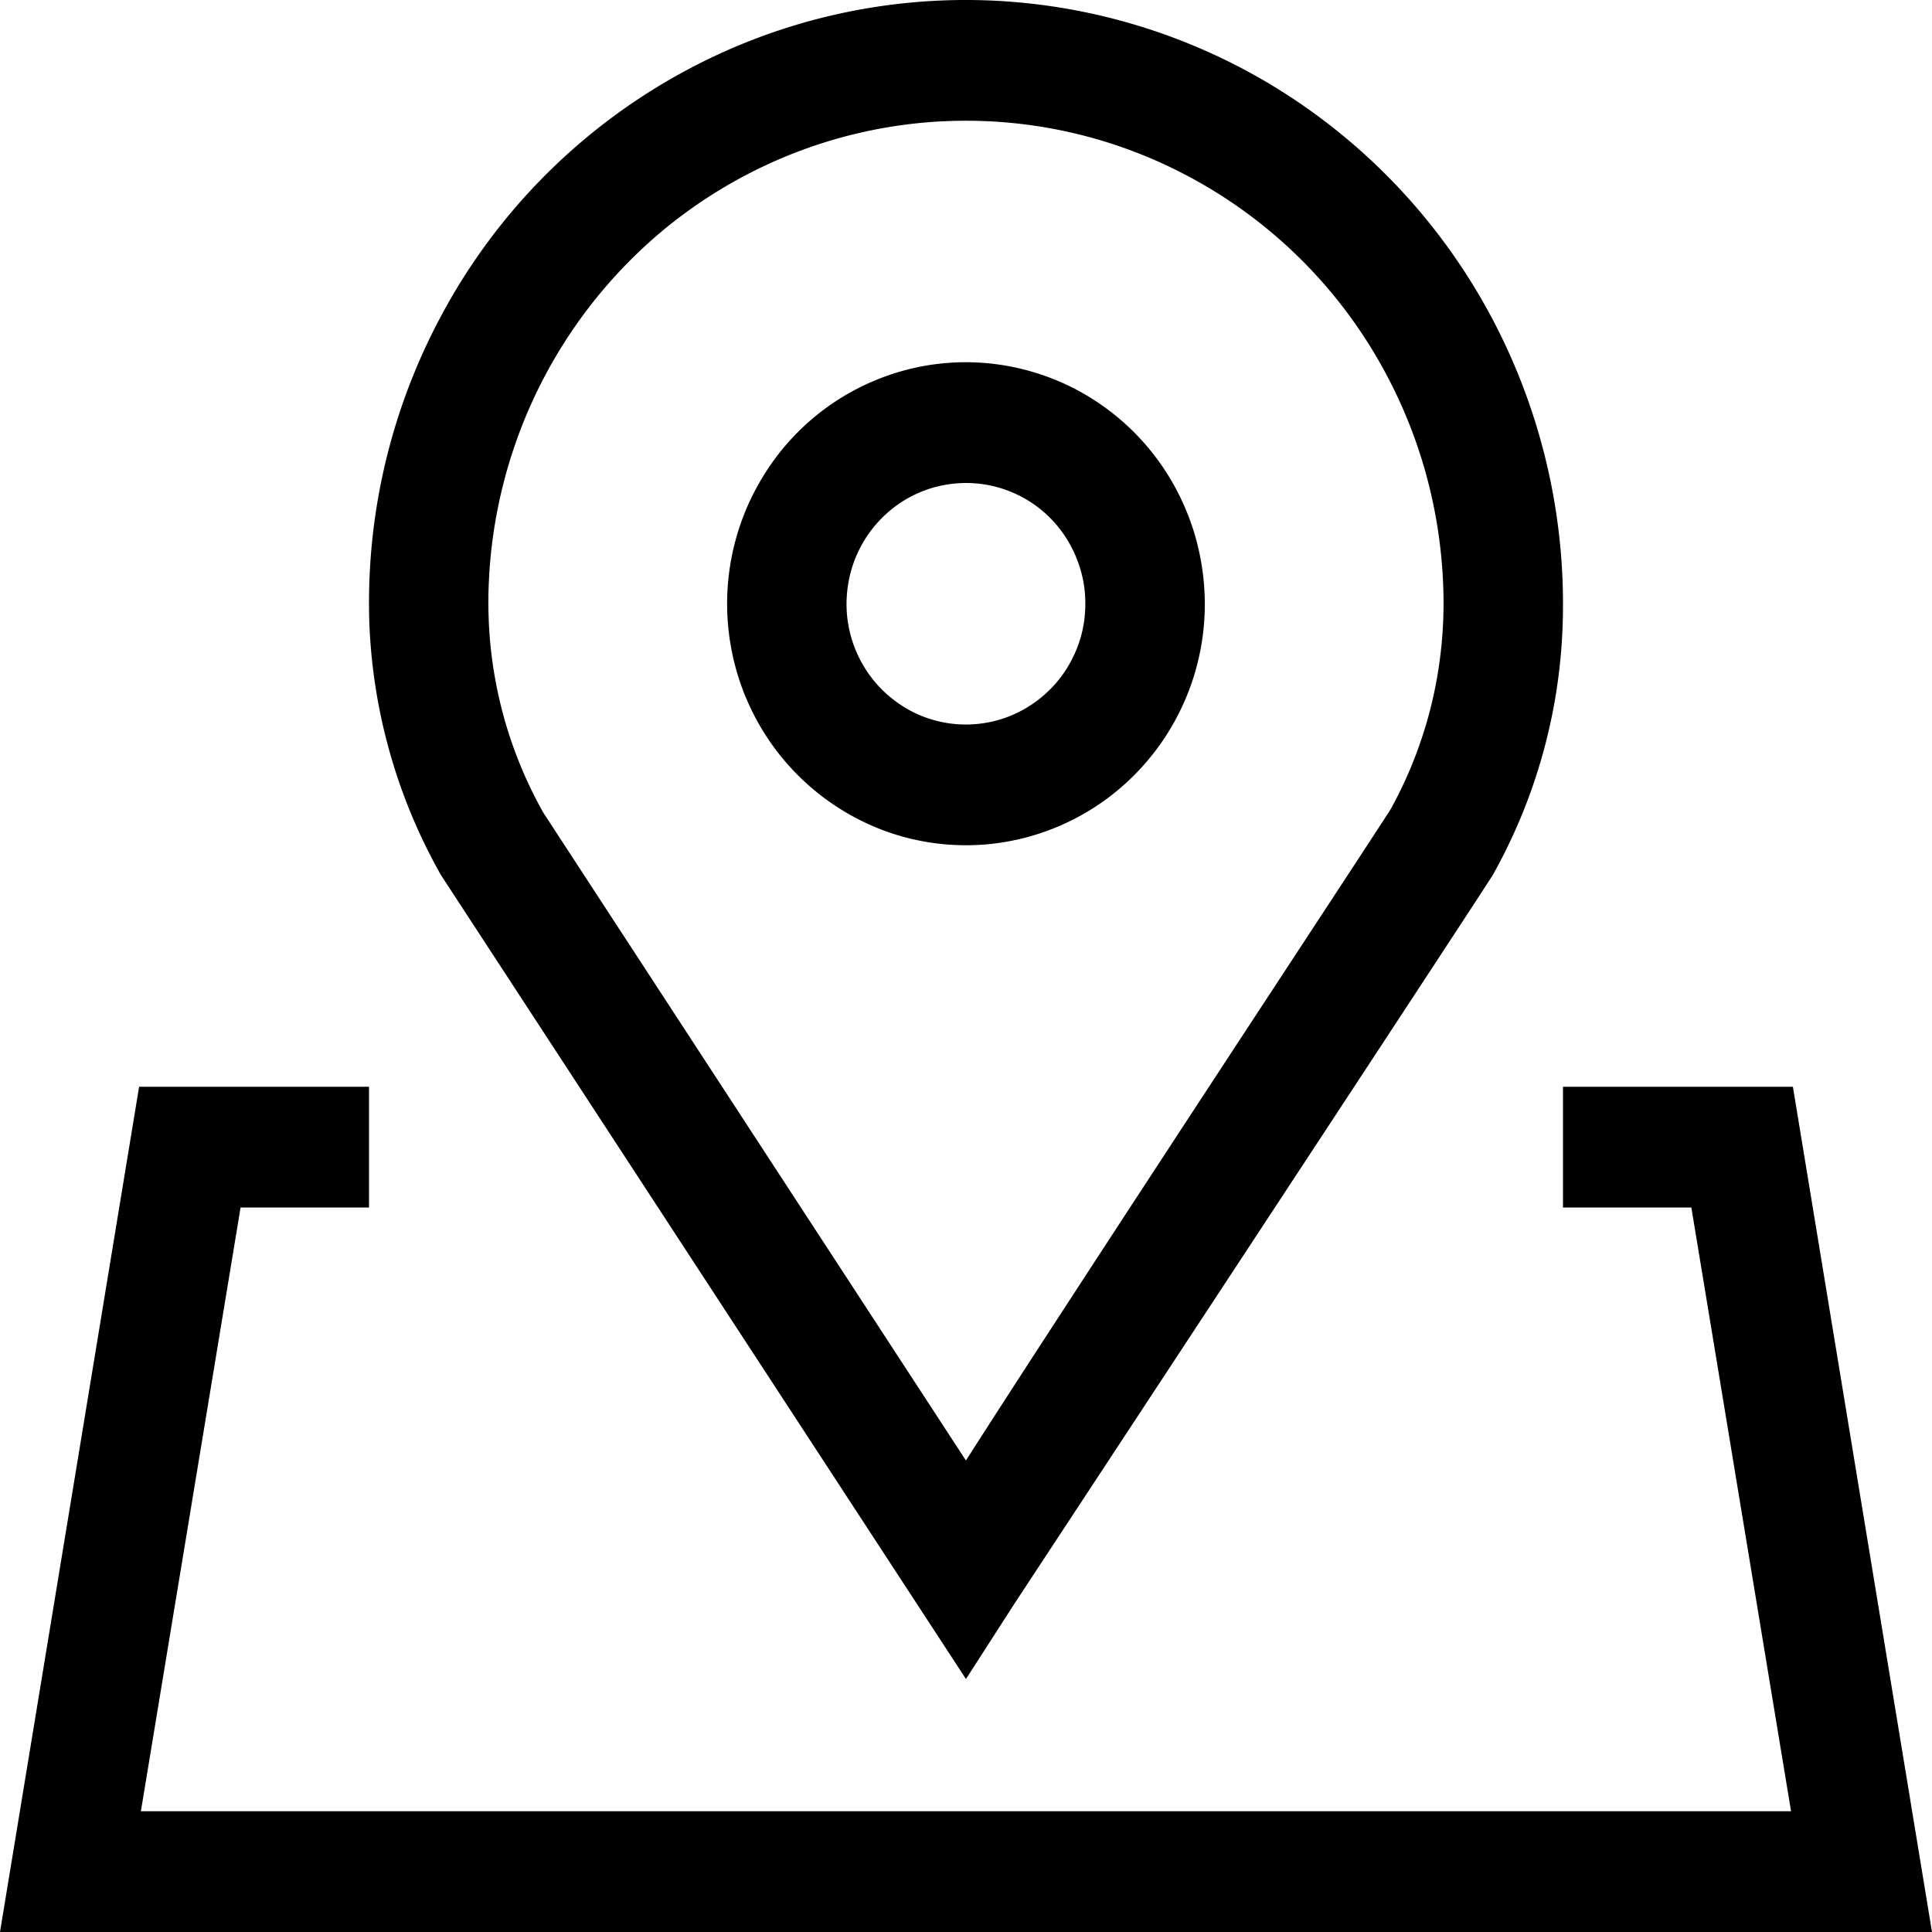<svg xmlns="http://www.w3.org/2000/svg" width="50" height="50" viewBox="0 0 50 50" fill="none"><path d="M11.418 22.656l13.581 20.797 1.267-1.969s11.45-17.406 12.361-18.828a14.22 14.22 0 0 0 1.817-6.572 15.805 15.805 0 0 0-1.478-7.14 15.587 15.587 0 0 0-2.518-3.812 15.551 15.551 0 0 0-3.505-2.909A15.366 15.366 0 0 0 25.757.019a15.282 15.282 0 0 0-8.042 1.826 15.488 15.488 0 0 0-6.343 6.414 15.7 15.7 0 0 0-1.75 5.835 15.814 15.814 0 0 0-.065 1.991 14.362 14.362 0 0 0 1.86 6.571zM24.392 3.14a12.223 12.223 0 0 1 6.433 1.461 12.387 12.387 0 0 1 5.075 5.132 12.545 12.545 0 0 1 1.221 3.453 12.73 12.73 0 0 1 .238 2.439 11.212 11.212 0 0 1-.198 2.075 10.647 10.647 0 0 1-.347 1.345 10.873 10.873 0 0 1-.83 1.908c-.71 1.11-7.988 12.156-10.986 16.844L14.06 21.03a11.441 11.441 0 0 1-.474-.945 11.06 11.06 0 0 1-.94-4.107 10.967 10.967 0 0 1 .008-.967 12.51 12.51 0 0 1 .356-2.424 12.56 12.56 0 0 1 4.148-6.626 12.406 12.406 0 0 1 3.112-1.885 12.275 12.275 0 0 1 4.124-.937zm.304 18.727a6.016 6.016 0 0 0 1.21-.06 6.163 6.163 0 0 0 2.775-1.162 6.115 6.115 0 0 0 .898-.823 6.266 6.266 0 0 0 1.593-4.504 6.389 6.389 0 0 0-.259-1.507 6.341 6.341 0 0 0-.775-1.658 6.338 6.338 0 0 0-.769-.947 6.262 6.262 0 0 0-1.457-1.093 6.188 6.188 0 0 0-2.006-.67 6.092 6.092 0 0 0-2.99.297 6.162 6.162 0 0 0-3.056 2.413 6.461 6.461 0 0 0-.448.8 6.298 6.298 0 0 0-.475 3.891 6.236 6.236 0 0 0 .475 1.453 6.235 6.235 0 0 0 3.505 3.213 6.076 6.076 0 0 0 1.779.357zm.151-9.363a3.068 3.068 0 0 1 2.803 1.514 3.228 3.228 0 0 1 .306.7 3.015 3.015 0 0 1 .118.6 3.268 3.268 0 0 1-.018.766 3.075 3.075 0 0 1-.202.737 3.284 3.284 0 0 1-.285.54 3.12 3.12 0 0 1-1.387 1.151 2.964 2.964 0 0 1-.73.204 3.03 3.03 0 0 1-1.35-.1 2.962 2.962 0 0 1-.692-.31 3.193 3.193 0 0 1-.596-.471 3.132 3.132 0 0 1-.89-2.516 3.24 3.24 0 0 1 .165-.747 3.213 3.213 0 0 1 .34-.683 3.187 3.187 0 0 1 .61-.68 3.025 3.025 0 0 1 .777-.471 2.861 2.861 0 0 1 .432-.144 3.11 3.11 0 0 1 .6-.09zM0 50h50l-3.6-21.875H40.45v3.125h3.322l2.58 15.625H3.646l2.58-15.625H9.55v-3.125H3.6L0 50z" fill-rule="evenodd" fill="#000"/></svg>